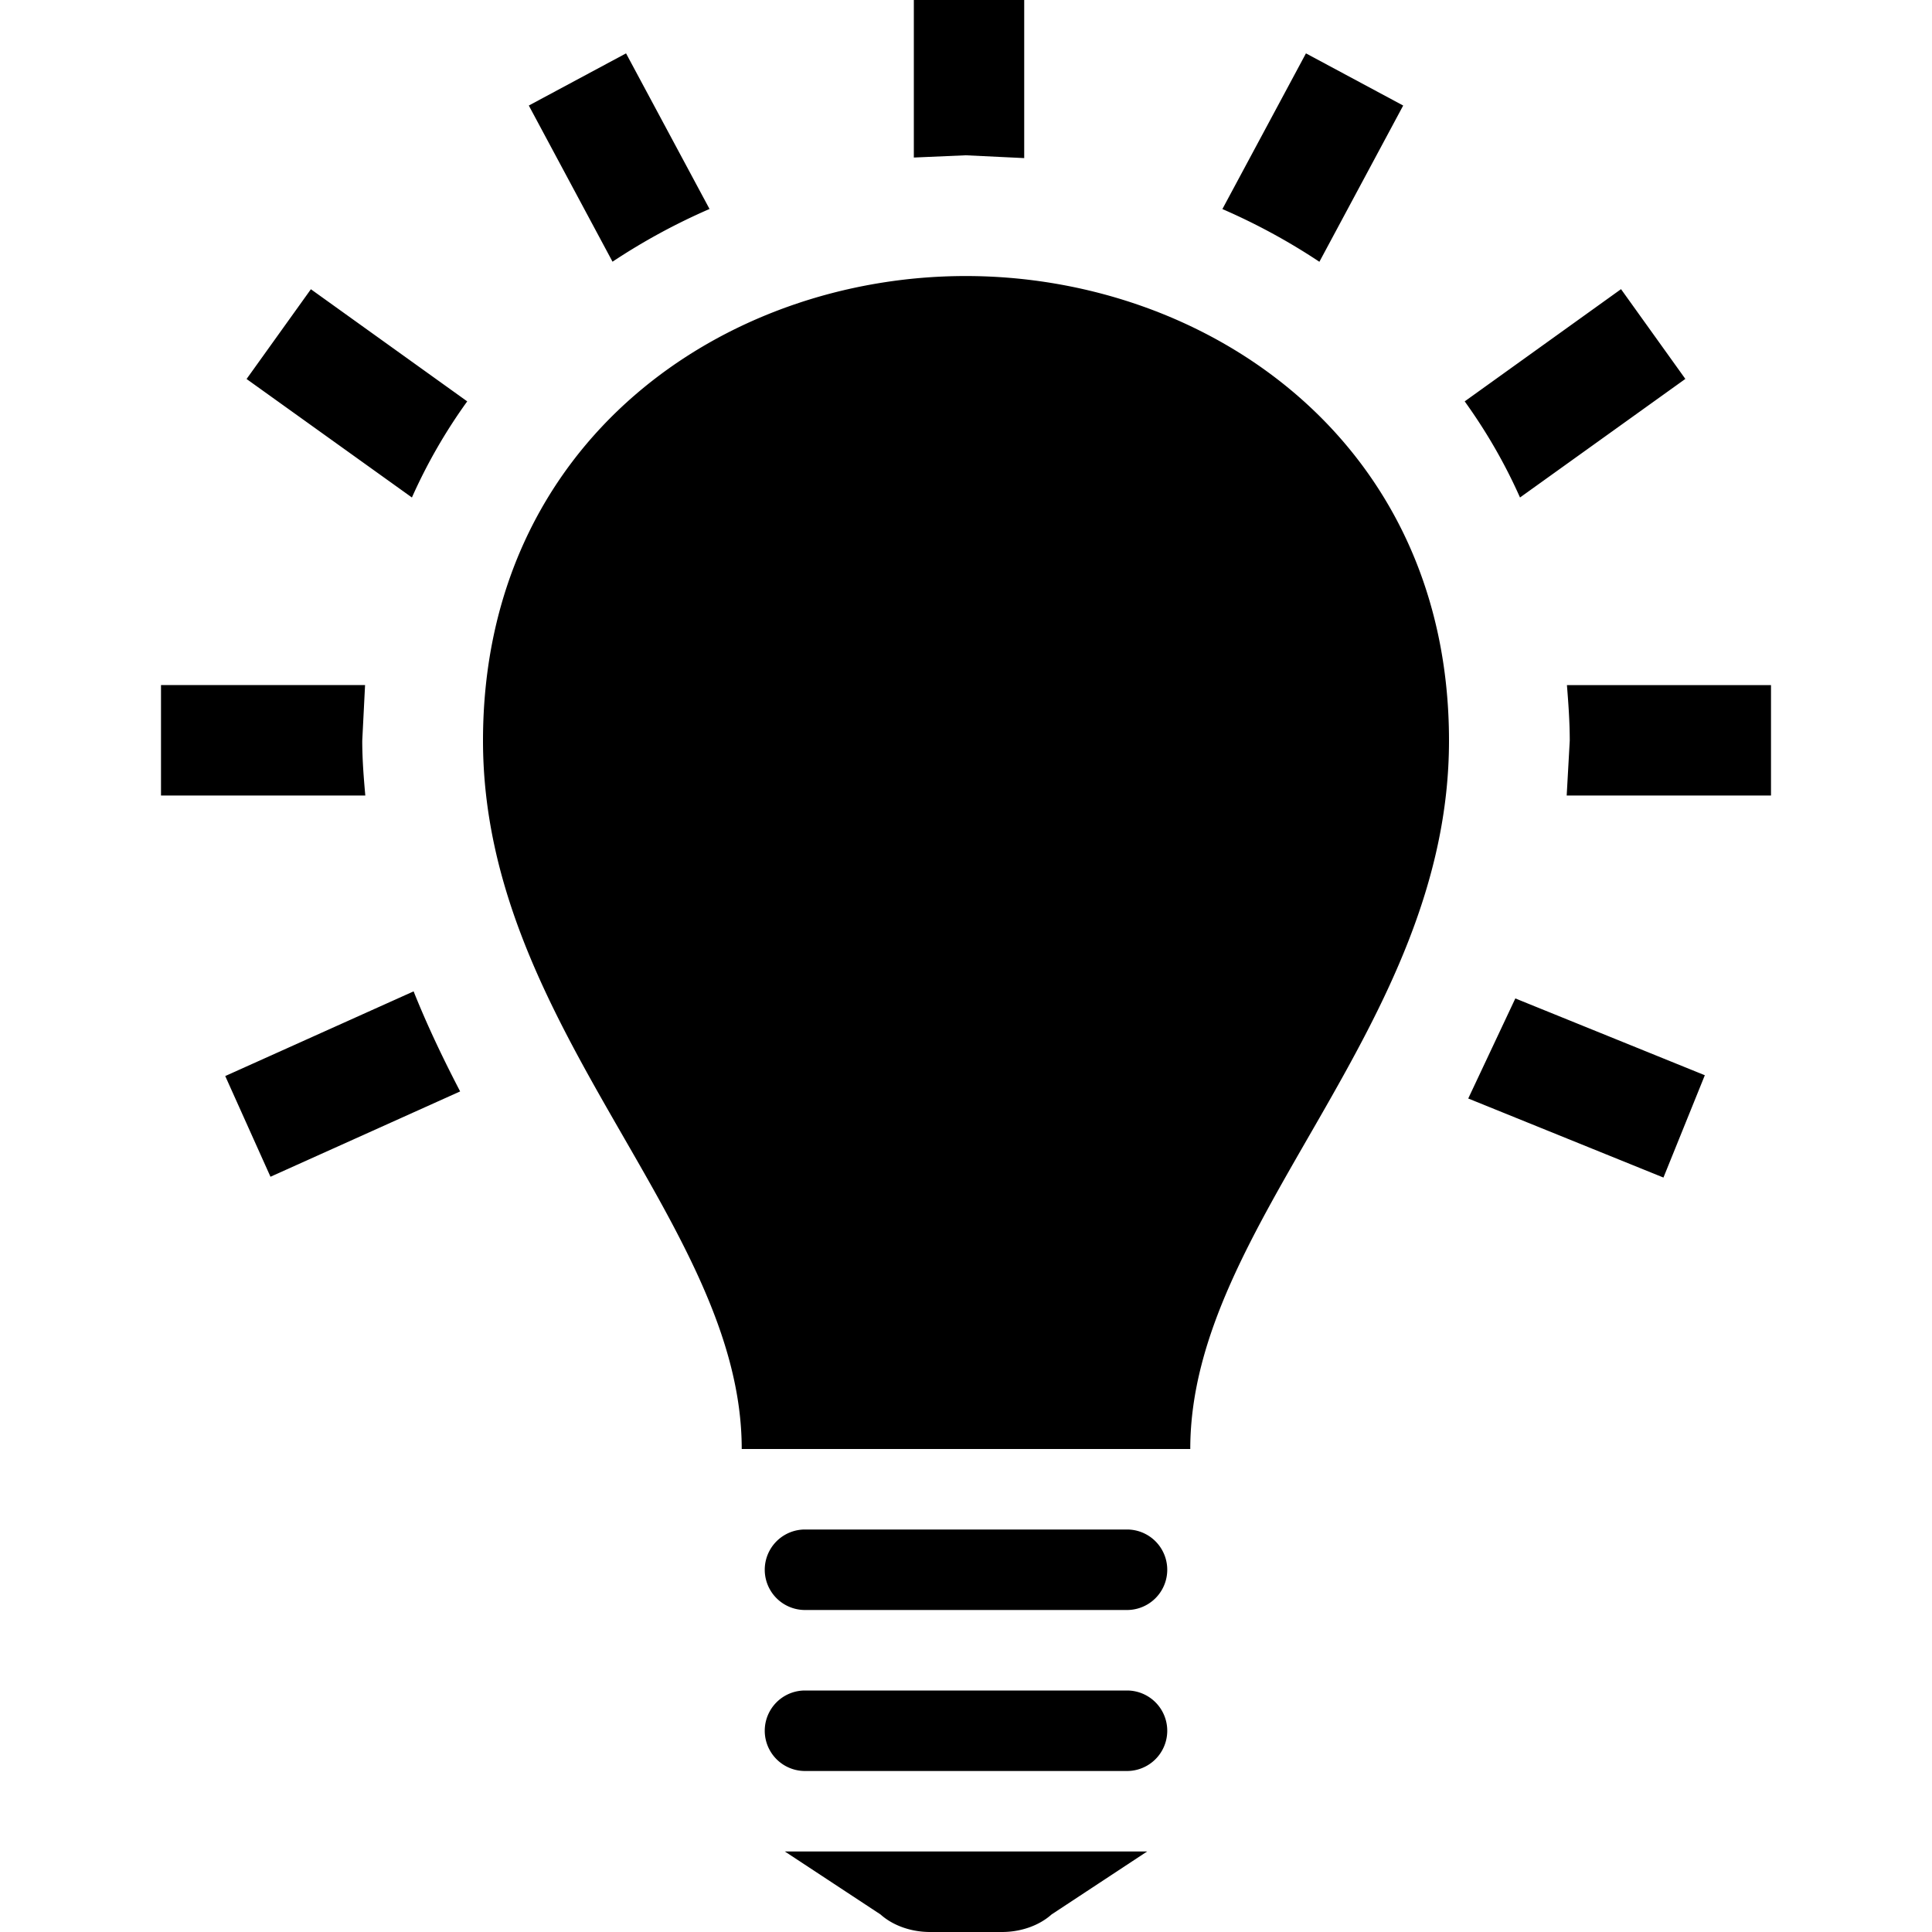 <svg xmlns="http://www.w3.org/2000/svg" width="24" height="24" xmlns:v="https://vecta.io/nano"><path d="M14 19h-4a.5.5 0 1 0 0 1h4a.5.5 0 1 0 0-1zm0 2h-4a.5.5 0 1 0 0 1h4a.5.5 0 1 0 0-1zm.25 2h-4.5l1.188.782c.154.138.38.218.615.218h.895c.234 0 .461-.08.615-.218L14.25 23zM18 9.201c0 3.569-3.214 5.983-3.214 8.799H9.214C9.214 15.184 6 12.77 6 9.201c0-3.723 2.998-5.772 5.997-5.772S18 5.48 18 9.201zm4-.691v1.372h-2.538l.038-.681c0-.237-.017-.464-.035-.69H22zM11.352 1.957V0h1.371v1.964l-.726-.035-.645.028zM7.609 3.251l-1.04-1.94L7.777.663l1.037 1.933a7.77 7.77 0 0 0-1.205.655zm10.586 1.735l1.942-1.394.799 1.115-2.054 1.473c-.191-.43-.423-.827-.687-1.194zm-3.01-2.389L16.223.663l1.208.648-1.041 1.941c-.382-.254-.786-.473-1.205-.655zM5.117 6.18L3.063 4.708l.799-1.115 1.942 1.393a6.69 6.69 0 0 0-.687 1.194zm13.707 6.223l2.354.954-.514 1.271-2.425-.982.585-1.243zM5.716 13.558l-2.356 1.06-.562-1.251 2.34-1.052c.173.433.371.845.578 1.243zM4.538 9.882H2V8.51h2.535l-.035.691c0 .233.018.458.038.681z"/></svg>